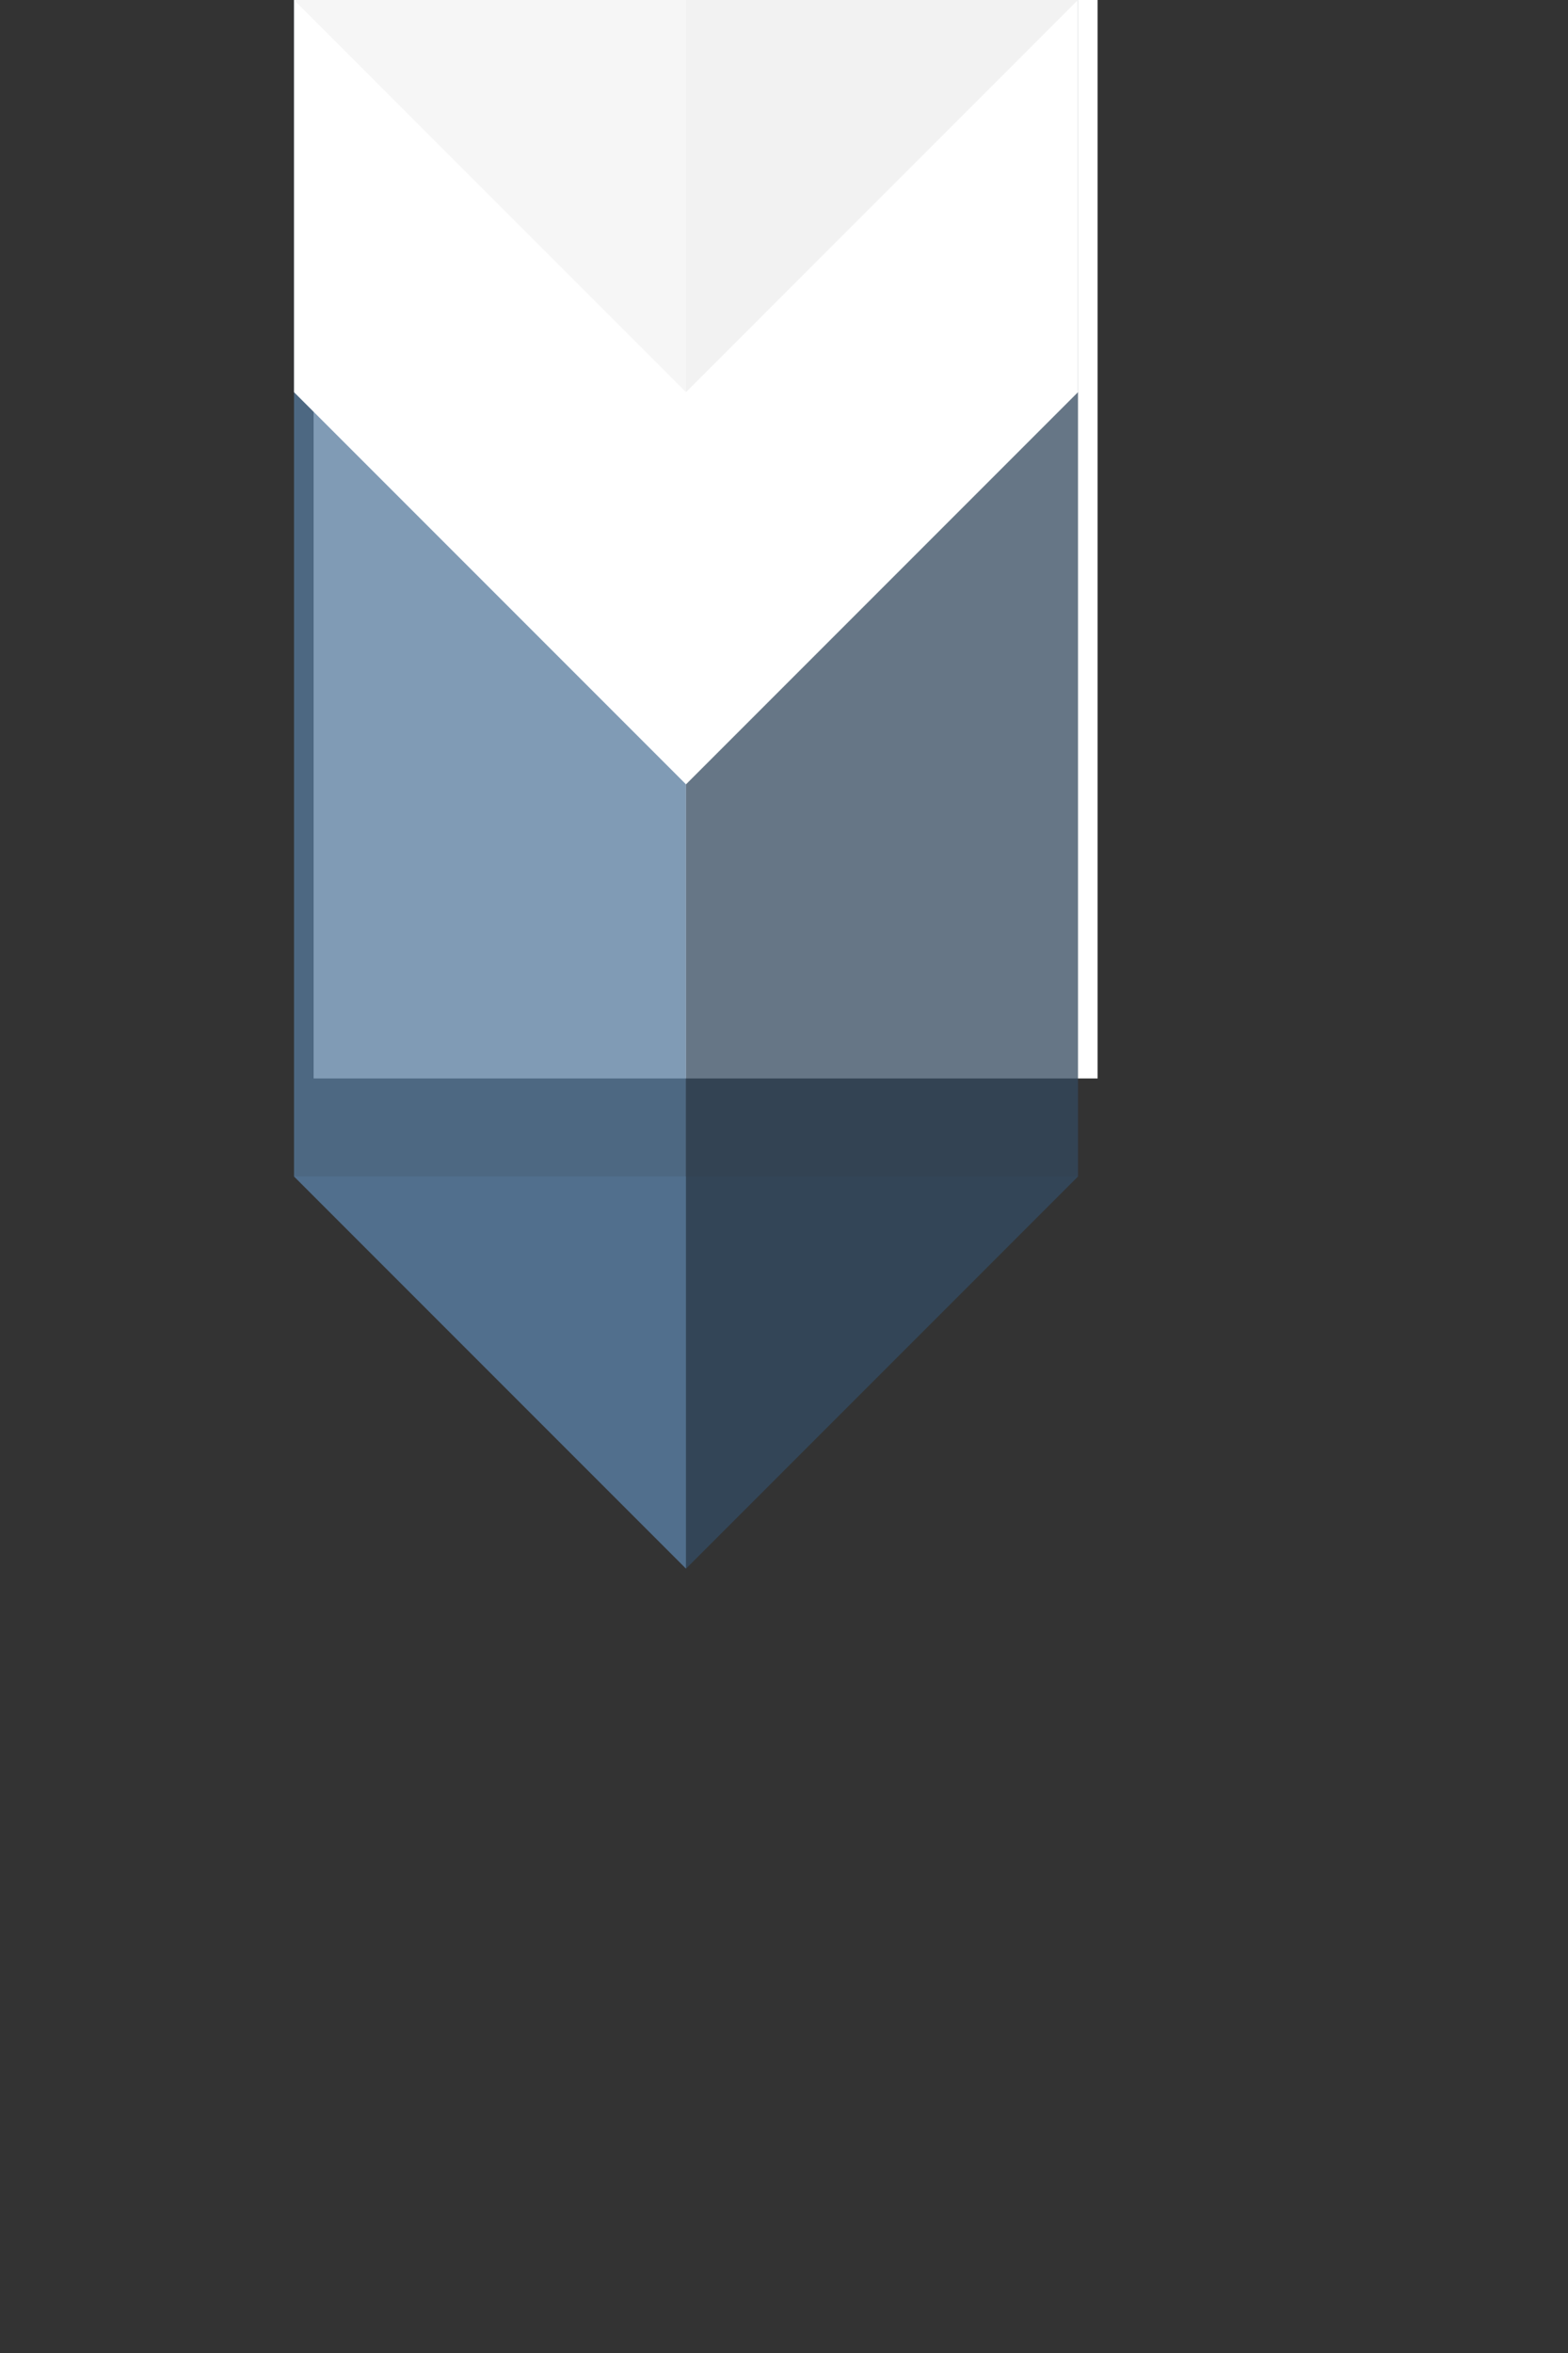<?xml version="1.0" encoding="utf-8"?>
<!-- Generator: Adobe Illustrator 16.0.0, SVG Export Plug-In . SVG Version: 6.00 Build 0)  -->
<!DOCTYPE svg PUBLIC "-//W3C//DTD SVG 1.1//EN" "http://www.w3.org/Graphics/SVG/1.1/DTD/svg11.dtd">
<svg version="1.1" id="Layer_1" xmlns="http://www.w3.org/2000/svg" xmlns:xlink="http://www.w3.org/1999/xlink" x="0px" y="0px"
	 width="80px" height="120px" viewBox="0 0 80 120" enable-background="new 0 0 80 120" xml:space="preserve">
<rect x="0" y="0" width="80" height="120" fill="#333333" stroke="none"/>
<rect x="16" fill="#FFFFFF" width="40" height="55"/>
<g>
	<g>
		
			<line opacity="0.75" fill="none" stroke="#56799C" stroke-width="20" stroke-miterlimit="10" enable-background="new    " x1="25" y1="0" x2="25" y2="60"/>
		
			<line opacity="0.75" fill="none" stroke="#33485D" stroke-width="20" stroke-miterlimit="10" enable-background="new    " x1="45" y1="0" x2="45" y2="60"/>
	</g>
	<polygon fill="#FFFFFF" points="35,0 15,0 23,8 35,20 47,8 55,0 	"/>
	<g>
		<polygon opacity="0.85" fill="#33485D" enable-background="new    " points="47,68 35,80 35,60 55,60 		"/>
		<polygon opacity="0.85" fill="#56799C" enable-background="new    " points="23,68 35,80 35,60 15,60 		"/>
	</g>
</g>
<polygon fill="#FFFFFF" points="15,0 15,20 23,28 35,40 47,28 55,20 55,0 "/>
<g>
	<polygon opacity="0.25" fill="#CCCCCC" enable-background="new    " points="47,8 35,20 35,0 55,0 	"/>
	<polygon opacity="0.25" fill="#DDDDDD" enable-background="new    " points="23,8 35,20 35,0 15,0 	"/>
</g>
</svg>
